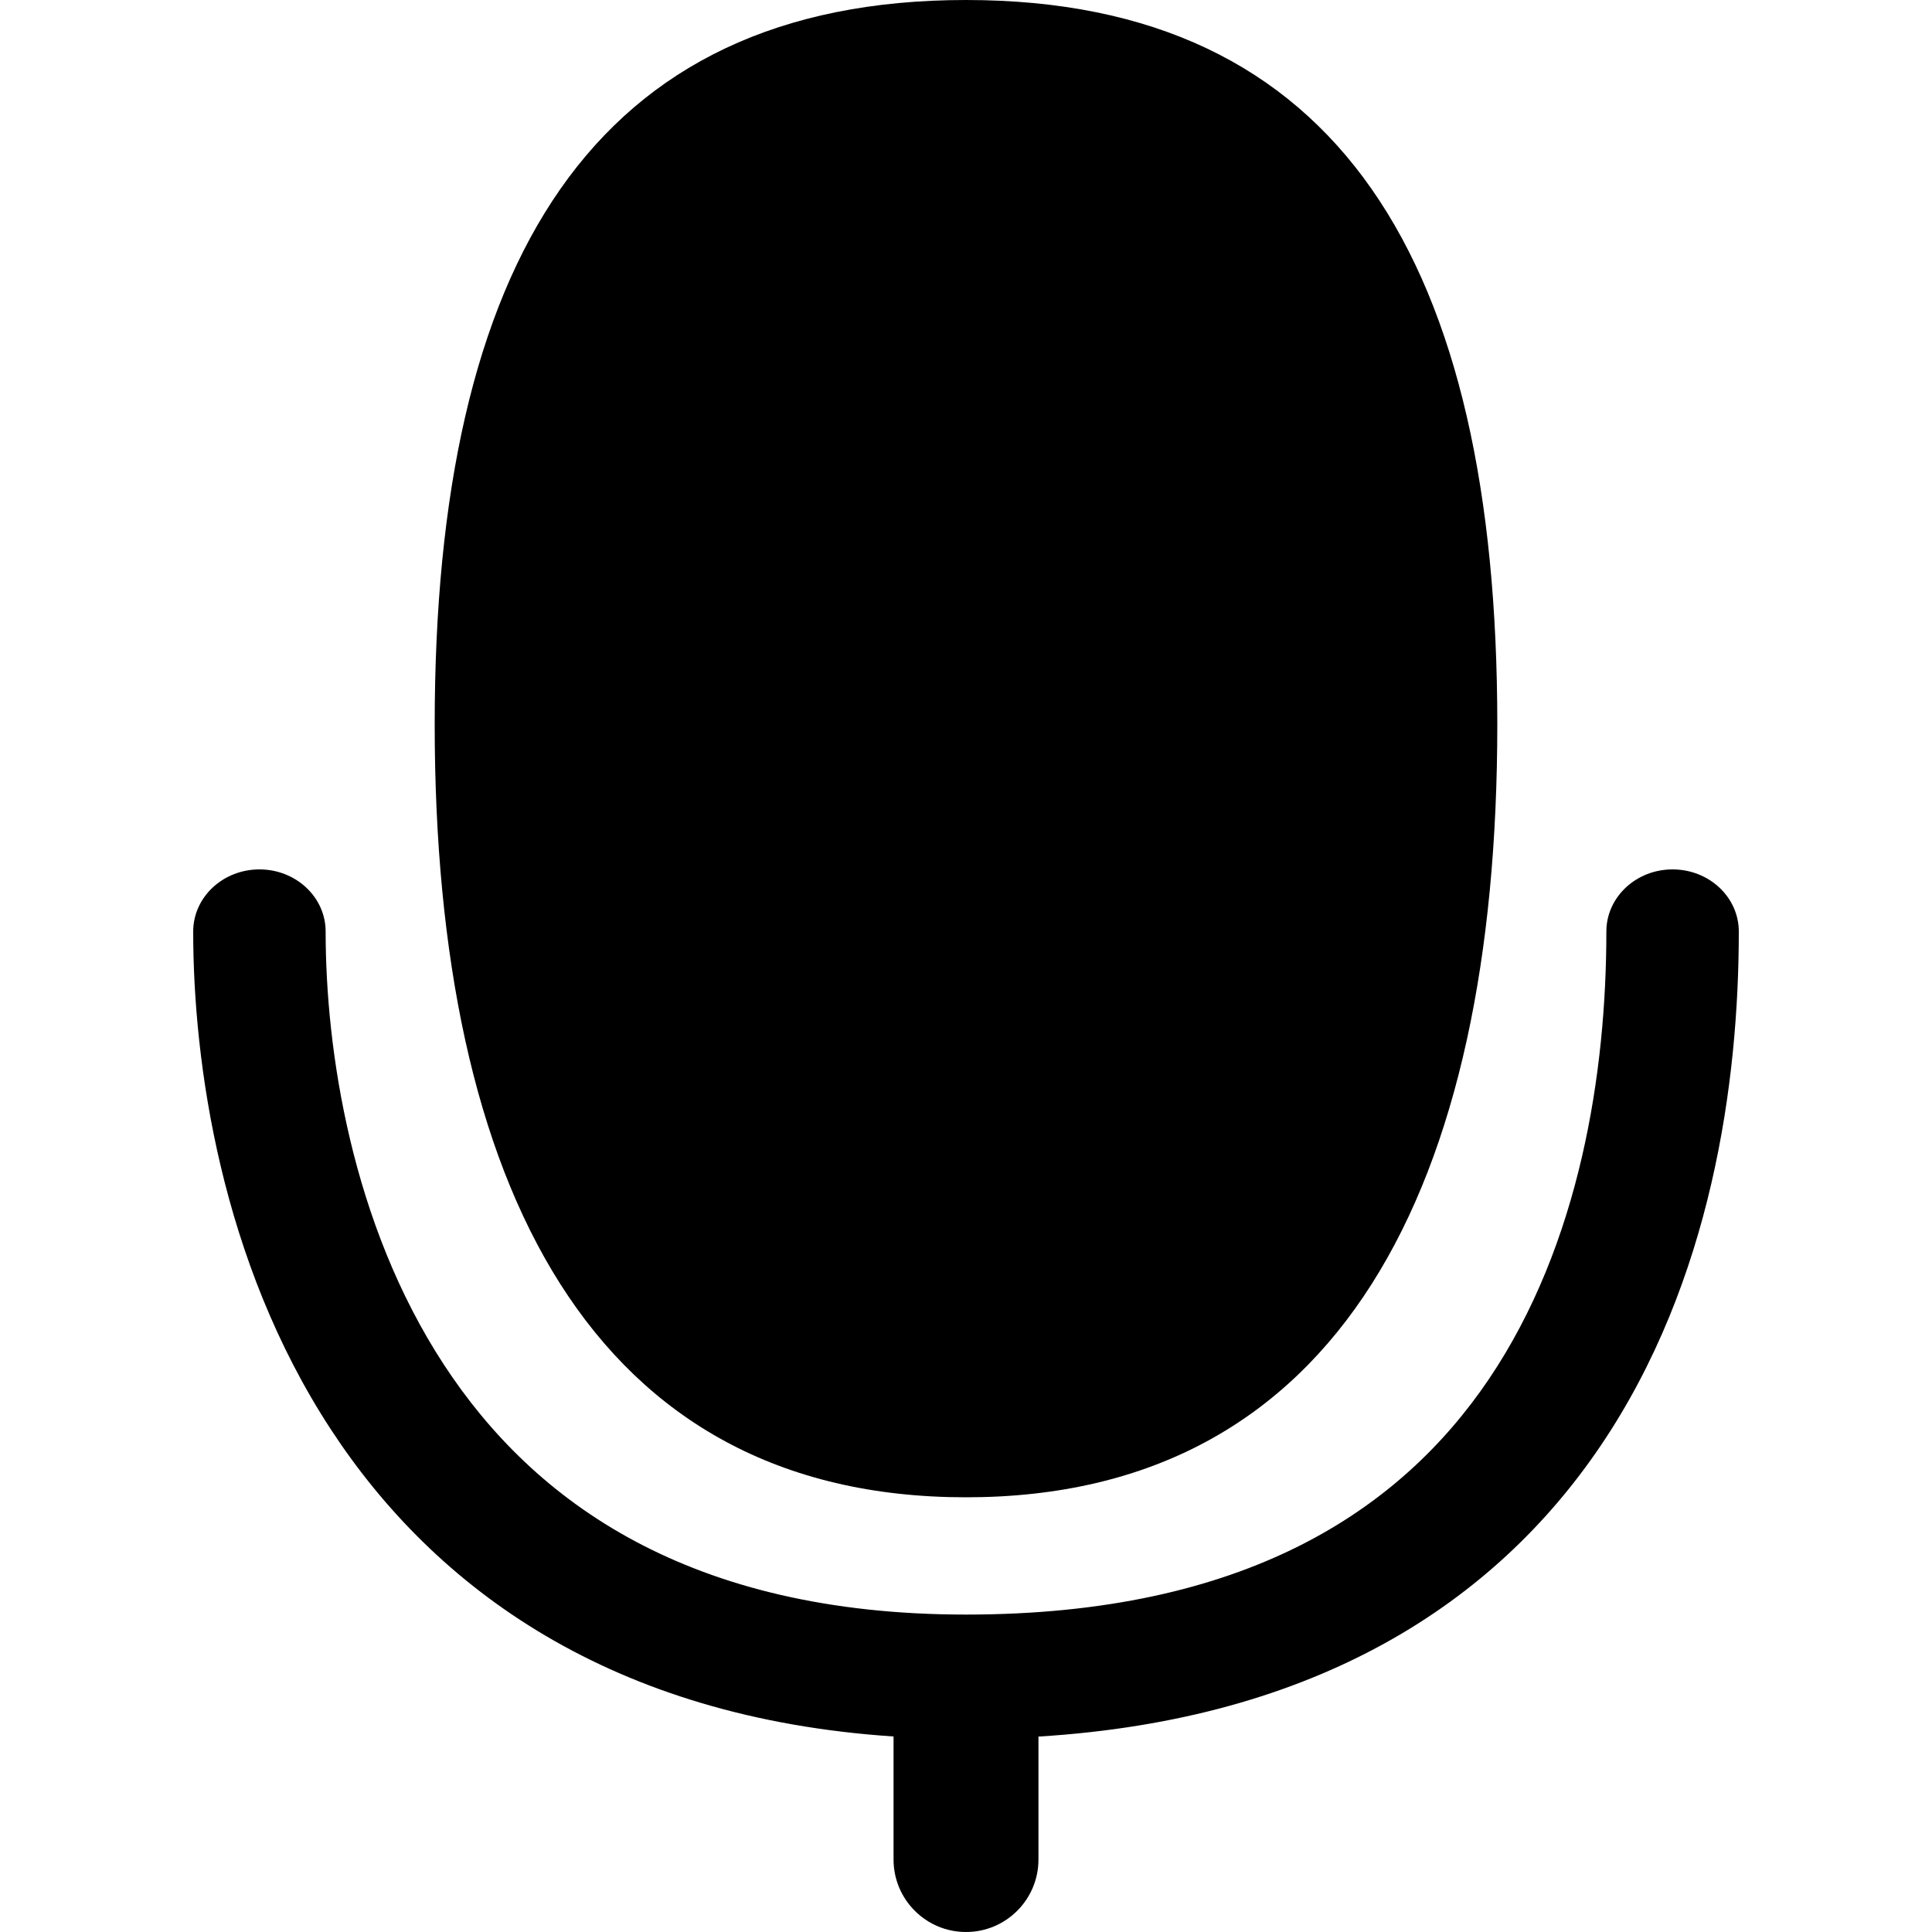 <svg width="20" height="20" viewBox="0 0 20 20" fill="currentcolor" xmlns="http://www.w3.org/2000/svg">
  <path d="M15.5 7.5C15.5 12.279 13.866 15.5 10 15.5C6.134 15.5 4.5 12.279 4.5 7.5C4.5 2.721 6.134 0 10 0C13.866 0 15.5 2.721 15.5 7.5Z" fill="currentcolor" fill-opacity="0.2" />
  <path d="M8.196 6.509C8.196 6.059 8.56 5.694 9.009 5.694H10.991C11.44 5.694 11.804 6.059 11.804 6.509C11.804 6.958 11.44 7.323 10.991 7.323H9.009C8.56 7.323 8.196 6.958 8.196 6.509Z" fill="currentcolor" />
  <path d="M7.7 8.991C7.7 8.542 8.064 8.177 8.513 8.177H11.487C11.936 8.177 12.3 8.542 12.3 8.991C12.3 9.441 11.936 9.806 11.487 9.806H8.513C8.064 9.806 7.7 9.441 7.7 8.991Z" fill="currentcolor" />
  <path d="M2.686 9C3.064 9 3.371 9.288 3.371 9.643C3.371 10.865 3.636 12.661 4.596 14.128C5.527 15.551 7.138 16.714 10 16.714C12.887 16.714 14.491 15.638 15.41 14.281C16.36 12.876 16.629 11.09 16.629 9.643C16.629 9.288 16.936 9 17.314 9C17.693 9 18 9.288 18 9.643C18 11.196 17.72 13.267 16.568 14.969C15.475 16.584 13.642 17.799 10.75 17.977C10.75 17.985 10.75 17.992 10.75 18V19.25C10.75 19.664 10.414 20 10 20C9.586 20 9.25 19.664 9.25 19.25V18C9.25 17.992 9.25 17.984 9.25 17.976C6.336 17.782 4.509 16.454 3.427 14.8C2.284 13.054 2 10.992 2 9.643C2 9.288 2.307 9 2.686 9Z" fill="currentcolor" />
</svg>
